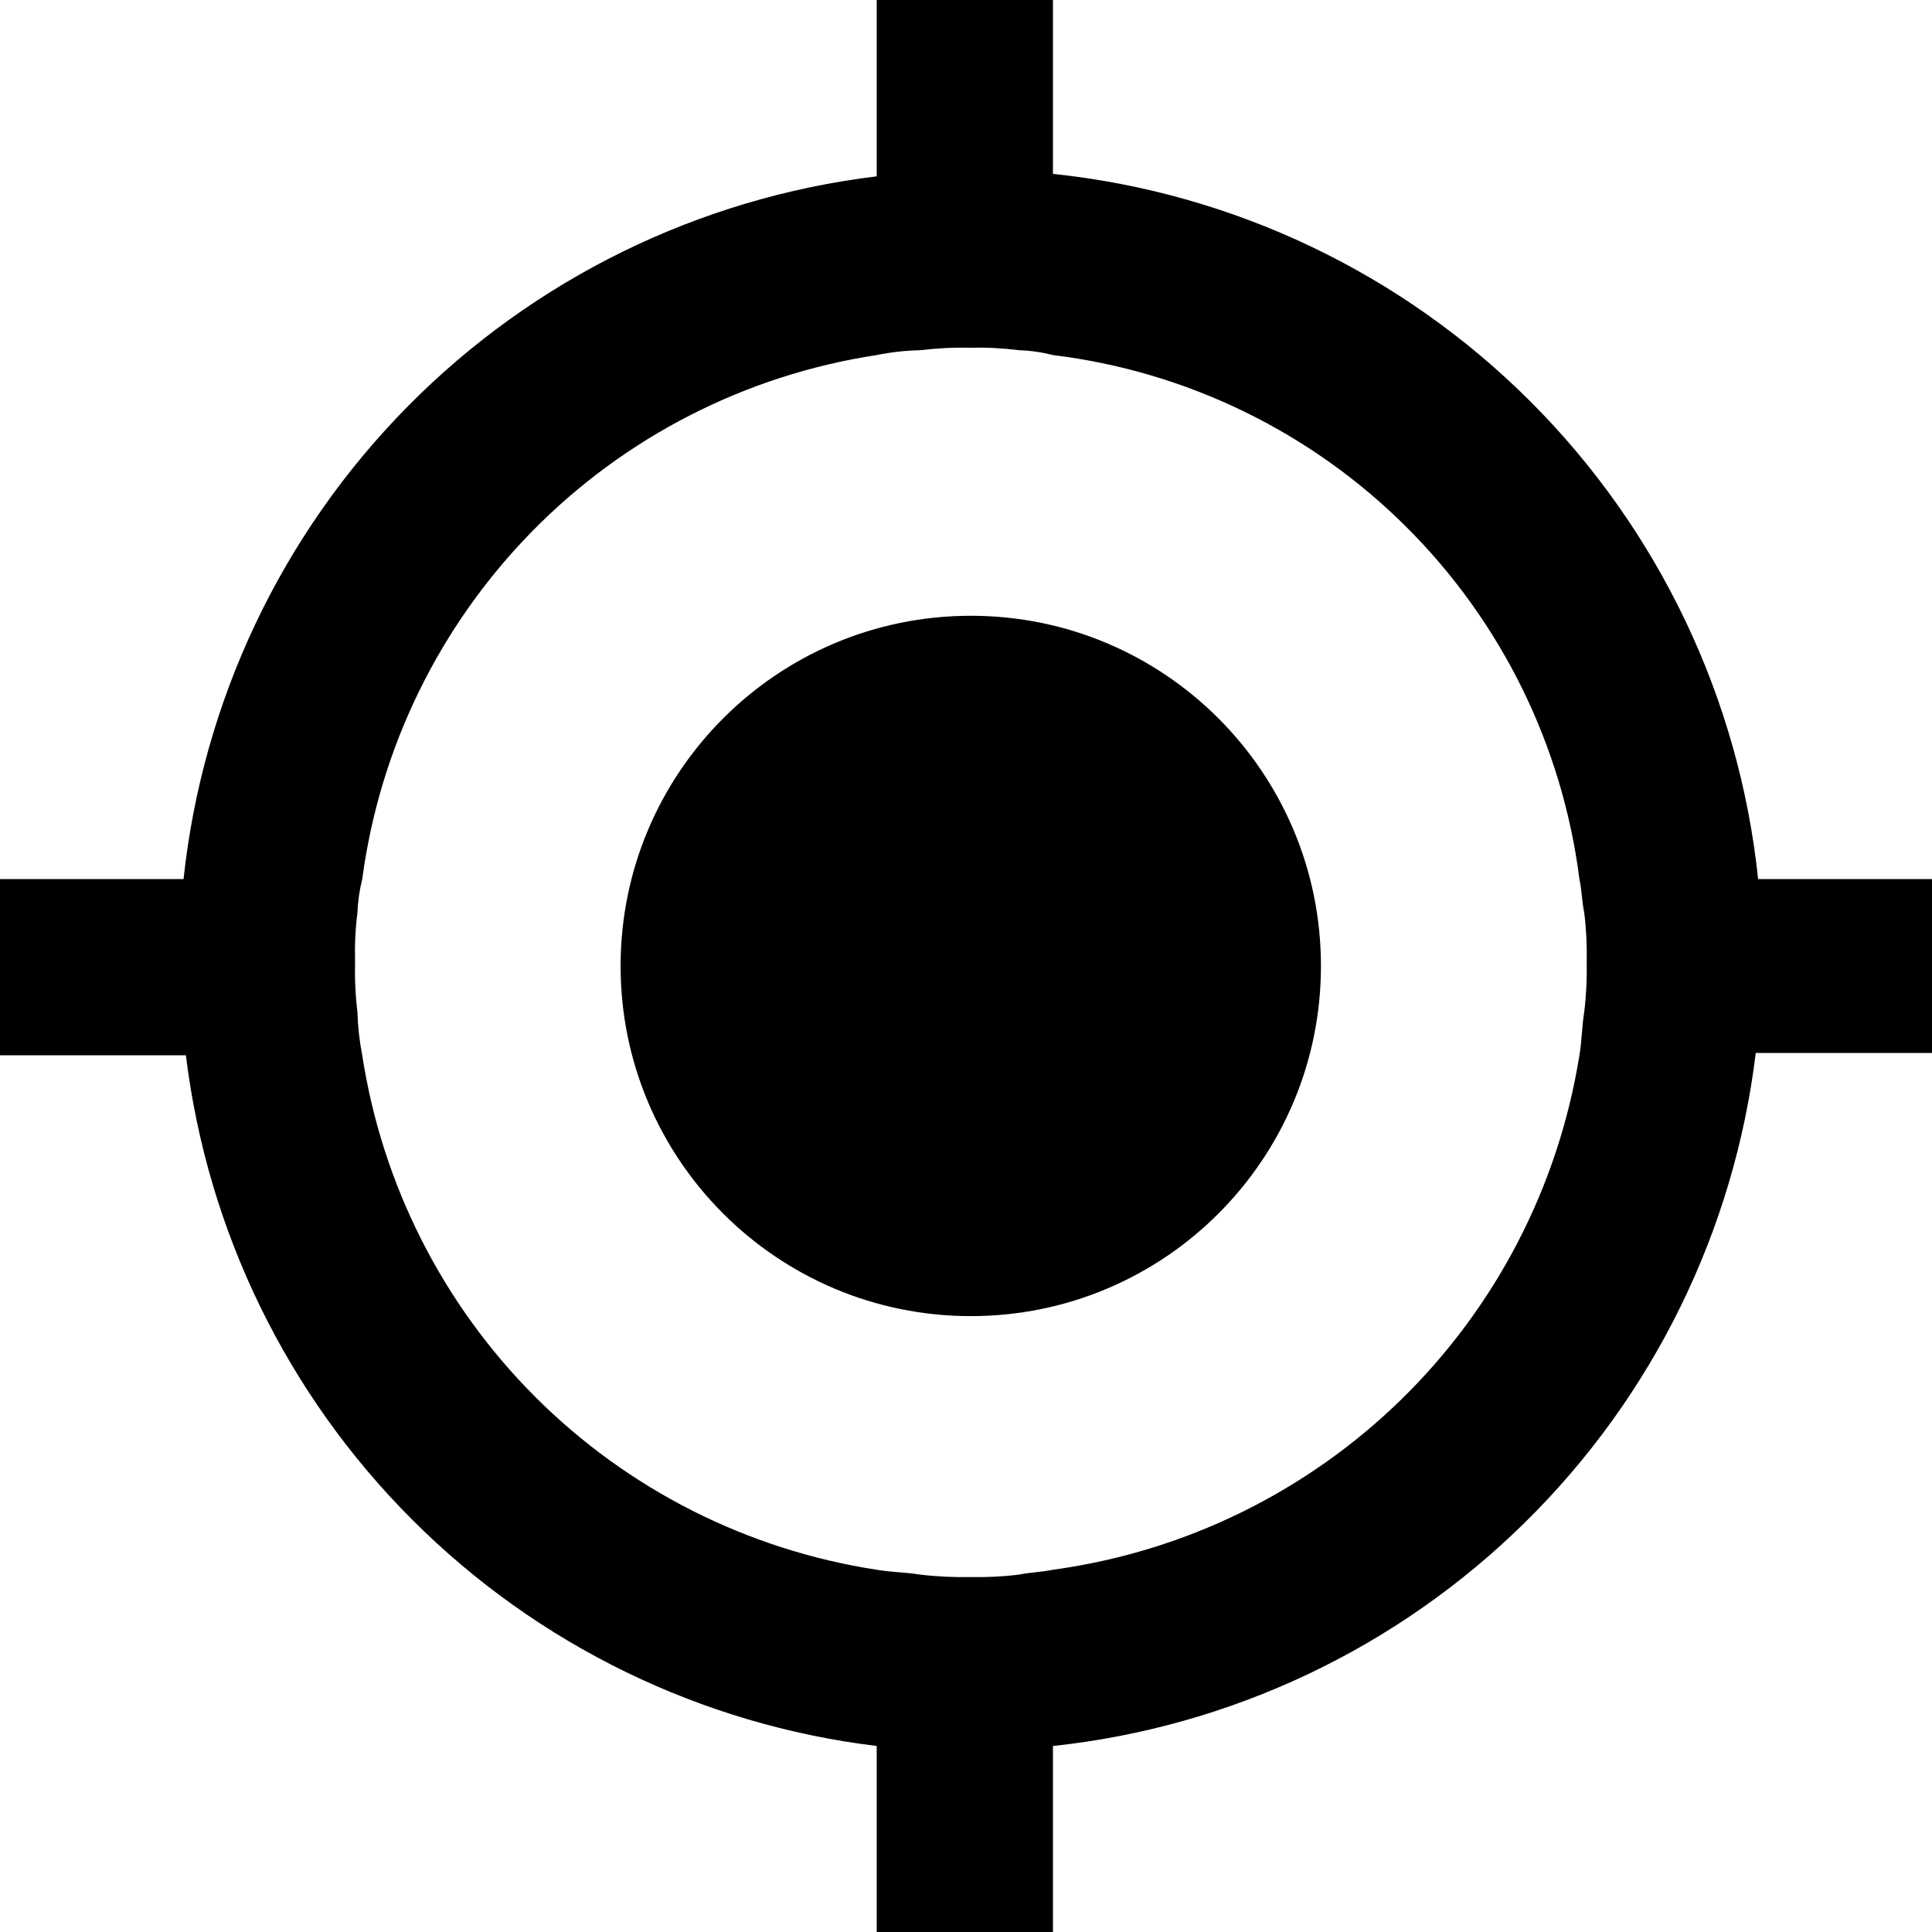 <svg width="18" height="18" viewBox="0 0 18 18" fill="none" xmlns="http://www.w3.org/2000/svg">
<path d="M9.045 12.262C10.847 12.262 12.307 10.802 12.307 9C12.307 7.198 10.847 5.737 9.045 5.737C7.243 5.737 5.782 7.198 5.782 9C5.782 10.802 7.243 12.262 9.045 12.262Z" fill="#000000"/>
<path d="M18 8.19H16.38C16.204 6.508 15.455 4.937 14.259 3.741C13.063 2.545 11.492 1.796 9.81 1.62V0H8.168V1.643C6.51 1.844 4.969 2.6 3.796 3.789C2.623 4.978 1.888 6.529 1.71 8.19H0V9.832H1.732C1.932 11.47 2.674 12.993 3.841 14.159C5.007 15.326 6.53 16.068 8.168 16.267V18H9.81V16.267C11.47 16.09 13.022 15.354 14.211 14.181C15.4 13.009 16.157 11.468 16.358 9.81H18V8.19ZM9.81 14.625C9.697 14.648 9.607 14.648 9.495 14.67C9.346 14.689 9.195 14.696 9.045 14.693C8.887 14.696 8.729 14.689 8.572 14.67C8.438 14.648 8.303 14.648 8.168 14.625C6.963 14.44 5.848 13.876 4.986 13.014C4.125 12.152 3.56 11.037 3.375 9.832C3.349 9.699 3.334 9.564 3.33 9.428C3.311 9.271 3.304 9.113 3.308 8.955C3.304 8.805 3.311 8.654 3.33 8.505C3.334 8.399 3.349 8.293 3.375 8.19C3.538 6.967 4.094 5.831 4.958 4.95C5.822 4.07 6.948 3.494 8.168 3.308C8.301 3.281 8.436 3.266 8.572 3.263C8.729 3.244 8.887 3.236 9.045 3.24C9.195 3.236 9.346 3.244 9.495 3.263C9.601 3.266 9.707 3.282 9.81 3.308C11.054 3.46 12.212 4.023 13.1 4.907C13.989 5.792 14.557 6.947 14.715 8.19C14.738 8.303 14.738 8.393 14.76 8.505C14.779 8.654 14.786 8.805 14.783 8.955C14.786 9.113 14.779 9.271 14.76 9.428C14.738 9.562 14.738 9.697 14.715 9.832C14.52 11.052 13.938 12.176 13.055 13.039C12.171 13.902 11.034 14.458 9.81 14.625Z" fill="#000000"/>
</svg>
